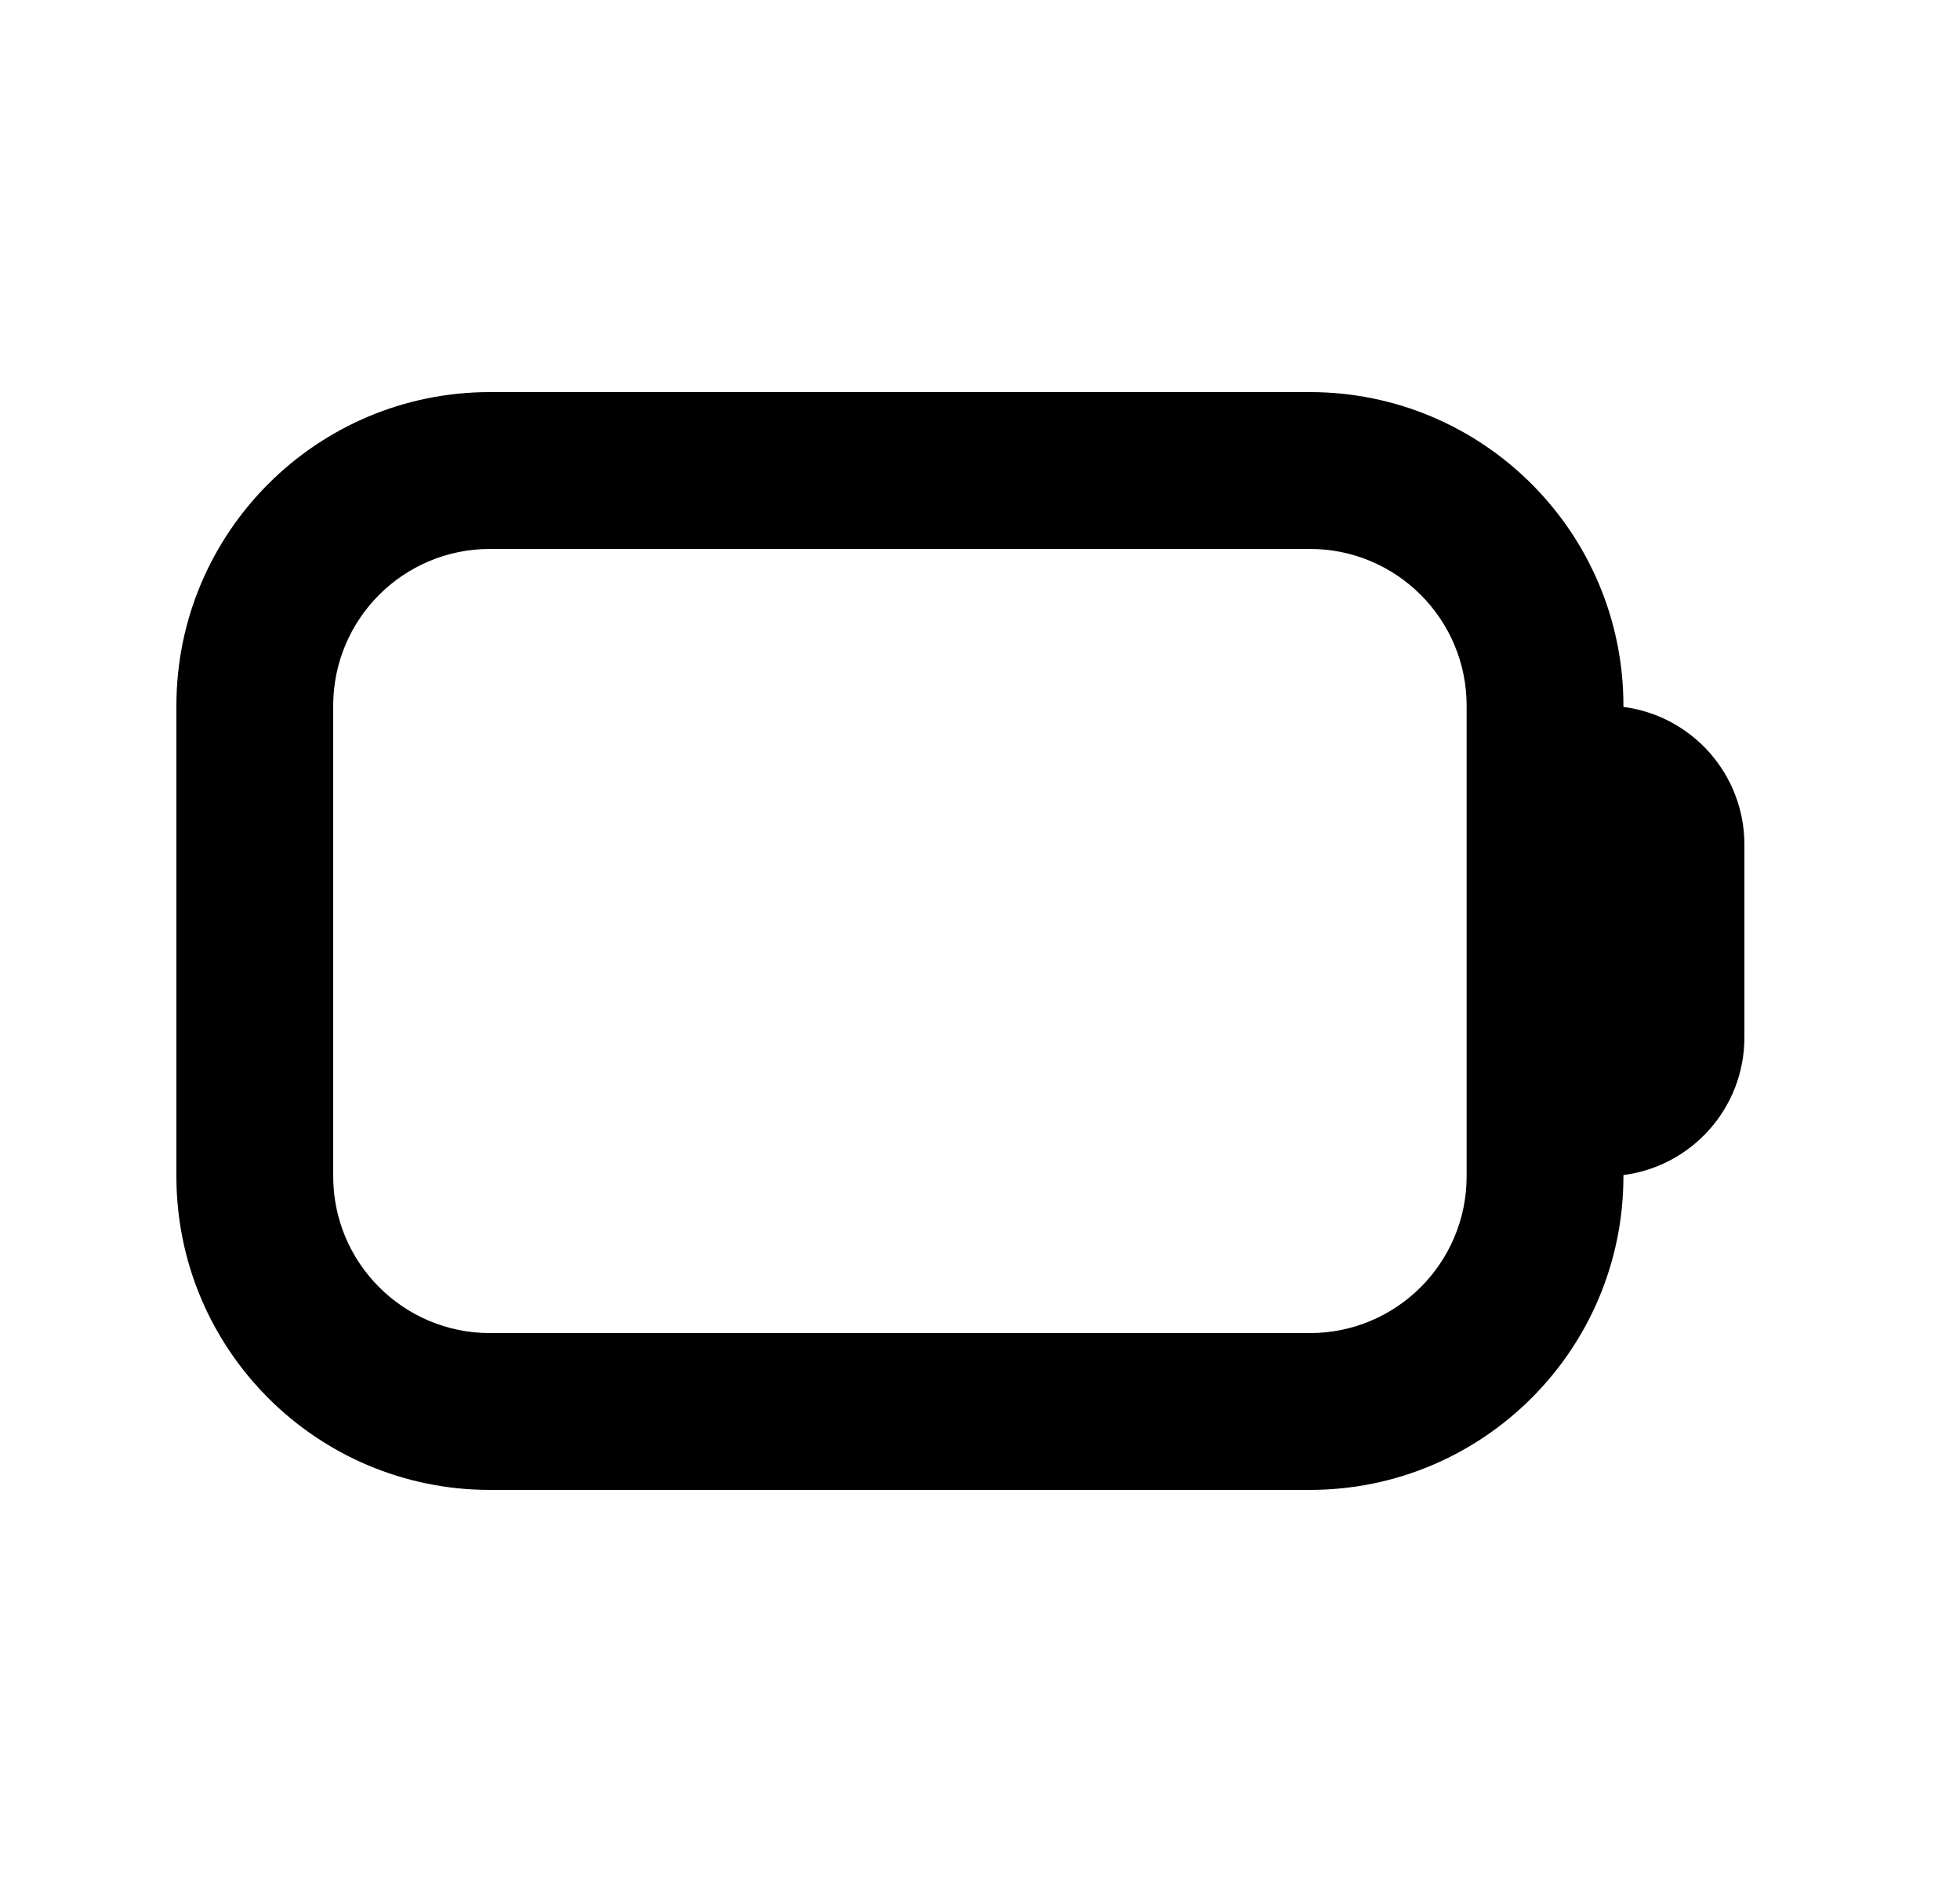 <svg width="25" height="24" viewBox="0 0 25 24" fill="none" xmlns="http://www.w3.org/2000/svg">
<path fill-rule="evenodd" clip-rule="evenodd" d="M6.25 5C4.041 5 2.25 6.791 2.25 9V15C2.25 17.209 4.041 19 6.25 19H16.707C18.916 19 20.707 17.209 20.707 15V14.985C21.578 14.873 22.25 14.13 22.25 13.229V10.771C22.25 9.871 21.578 9.127 20.707 9.015V9C20.707 6.791 18.916 5 16.707 5H6.25ZM4.25 9C4.25 7.895 5.145 7 6.25 7H16.707C17.812 7 18.707 7.895 18.707 9V15C18.707 16.105 17.812 17 16.707 17H6.25C5.145 17 4.25 16.105 4.25 15V9Z" fill="black"/>
</svg>
